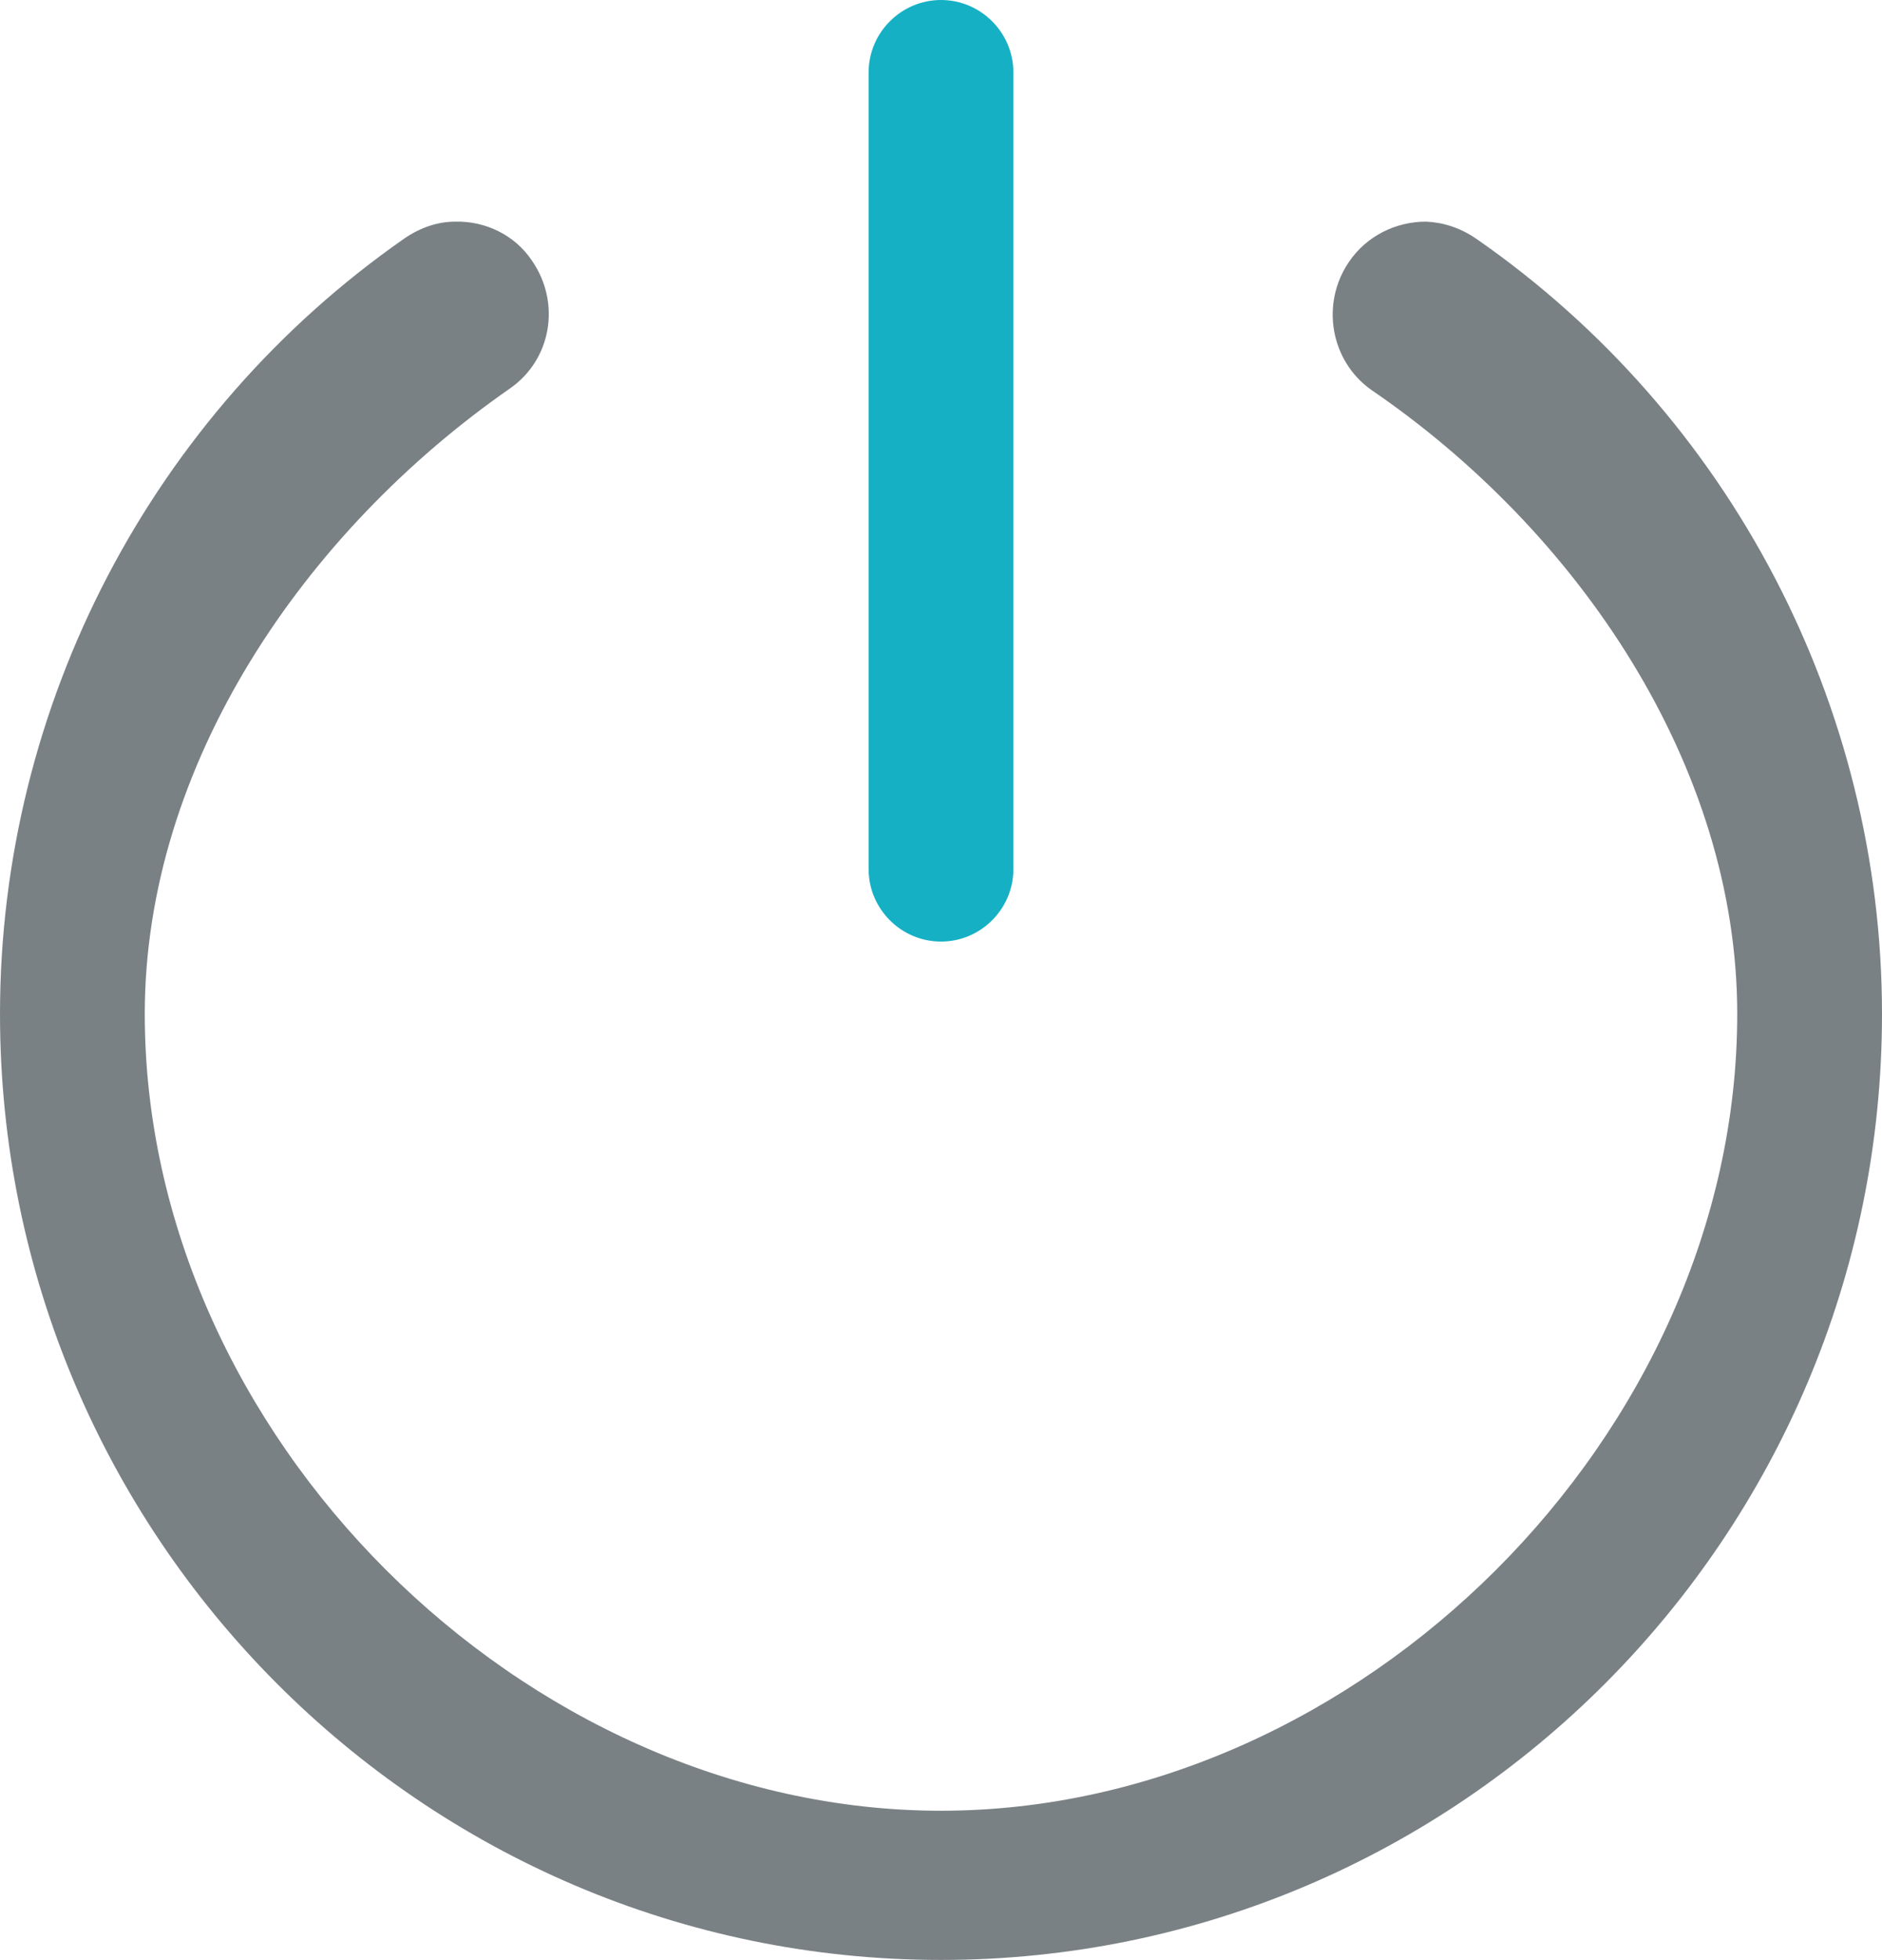 <svg xmlns="http://www.w3.org/2000/svg" width="26" height="27.06" preserveAspectRatio="none"><defs><style>.cls-1 { fill: #7a8185; } .cls-1, .cls-2 { fill-rule: evenodd; } .cls-2 { fill: #16b0c5; }</style></defs><path d="M20.4 3.3c-.23-.16-.47-.23-.7-.24-.42 0-.82.2-1.06.55-.4.58-.26 1.37.3 1.77C21.8 7.33 24 10.57 24 14c0 5.8-5.22 11-11 11S2 19.8 2 14c0-3.44 2.2-6.66 5.05-8.64.57-.4.7-1.18.3-1.76-.24-.36-.65-.55-1.06-.54-.24 0-.48.08-.7.23C2.1 5.72 0 9.73 0 14c0 7.2 5.83 13.06 13 13.06S26 21.2 26 14c0-4.26-2.1-8.27-5.6-10.7z" class="cls-1"/><path d="M13 0c.55 0 1 .45 1 1v11c0 .55-.45 1-1 1s-1-.45-1-1V1c0-.55.45-1 1-1z" class="cls-2"/></svg>